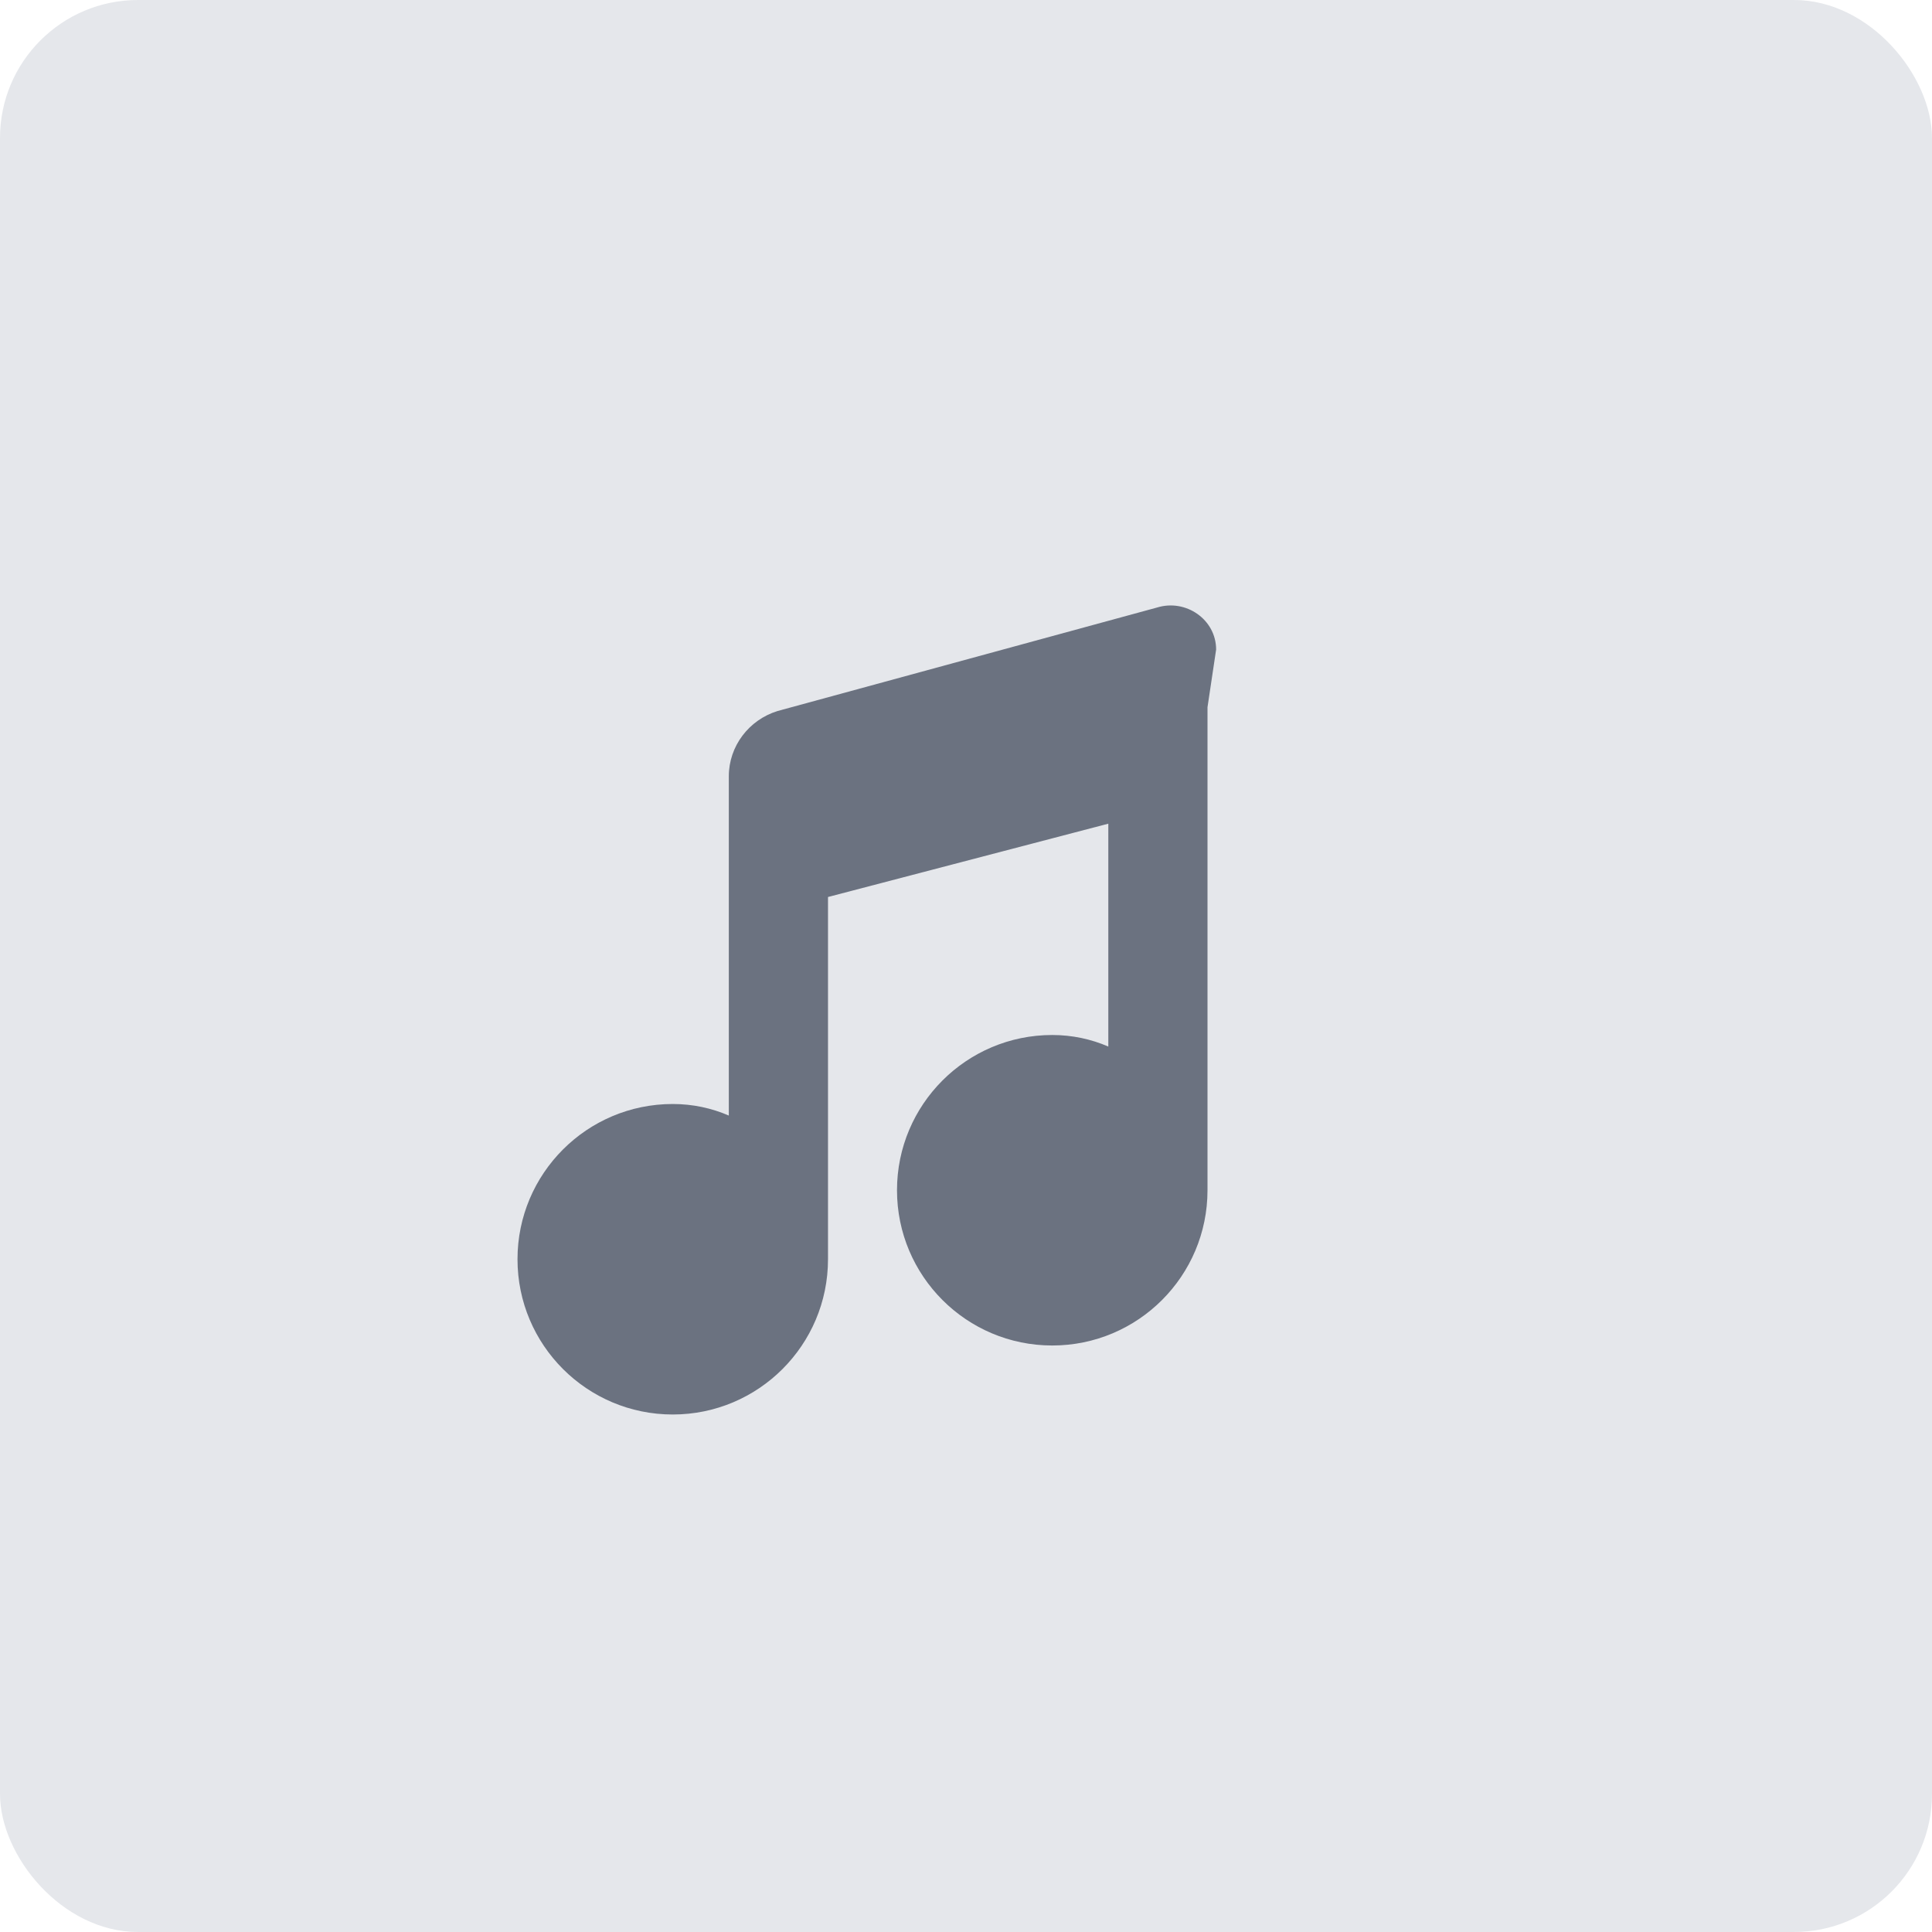 <?xml version="1.0" encoding="UTF-8"?>
<svg width="56" height="56" viewBox="0 0 56 56" fill="none" xmlns="http://www.w3.org/2000/svg">
  <!-- Background -->
  <rect width="56" height="56" rx="4" fill="#E5E7EB"/>

  <!-- Music Note -->
  <path d="M35 20.5V34.5C35 36.985 32.985 39 30.5 39C28.015 39 26 36.985 26 34.5C26 32.015 28.015 30 30.5 30C31.079 30 31.629 30.12 32.125 30.335V23.875L24 26V36.5C24 38.985 21.985 41 19.5 41C17.015 41 15 38.985 15 36.5C15 34.015 17.015 32 19.5 32C20.079 32 20.629 32.12 21.125 32.335V22.5C21.125 21.63 21.705 20.866 22.539 20.609L33.539 17.609C34.374 17.352 35.25 17.958 35.25 18.828L35 20.5Z" fill="#6B7280"/>
</svg>
